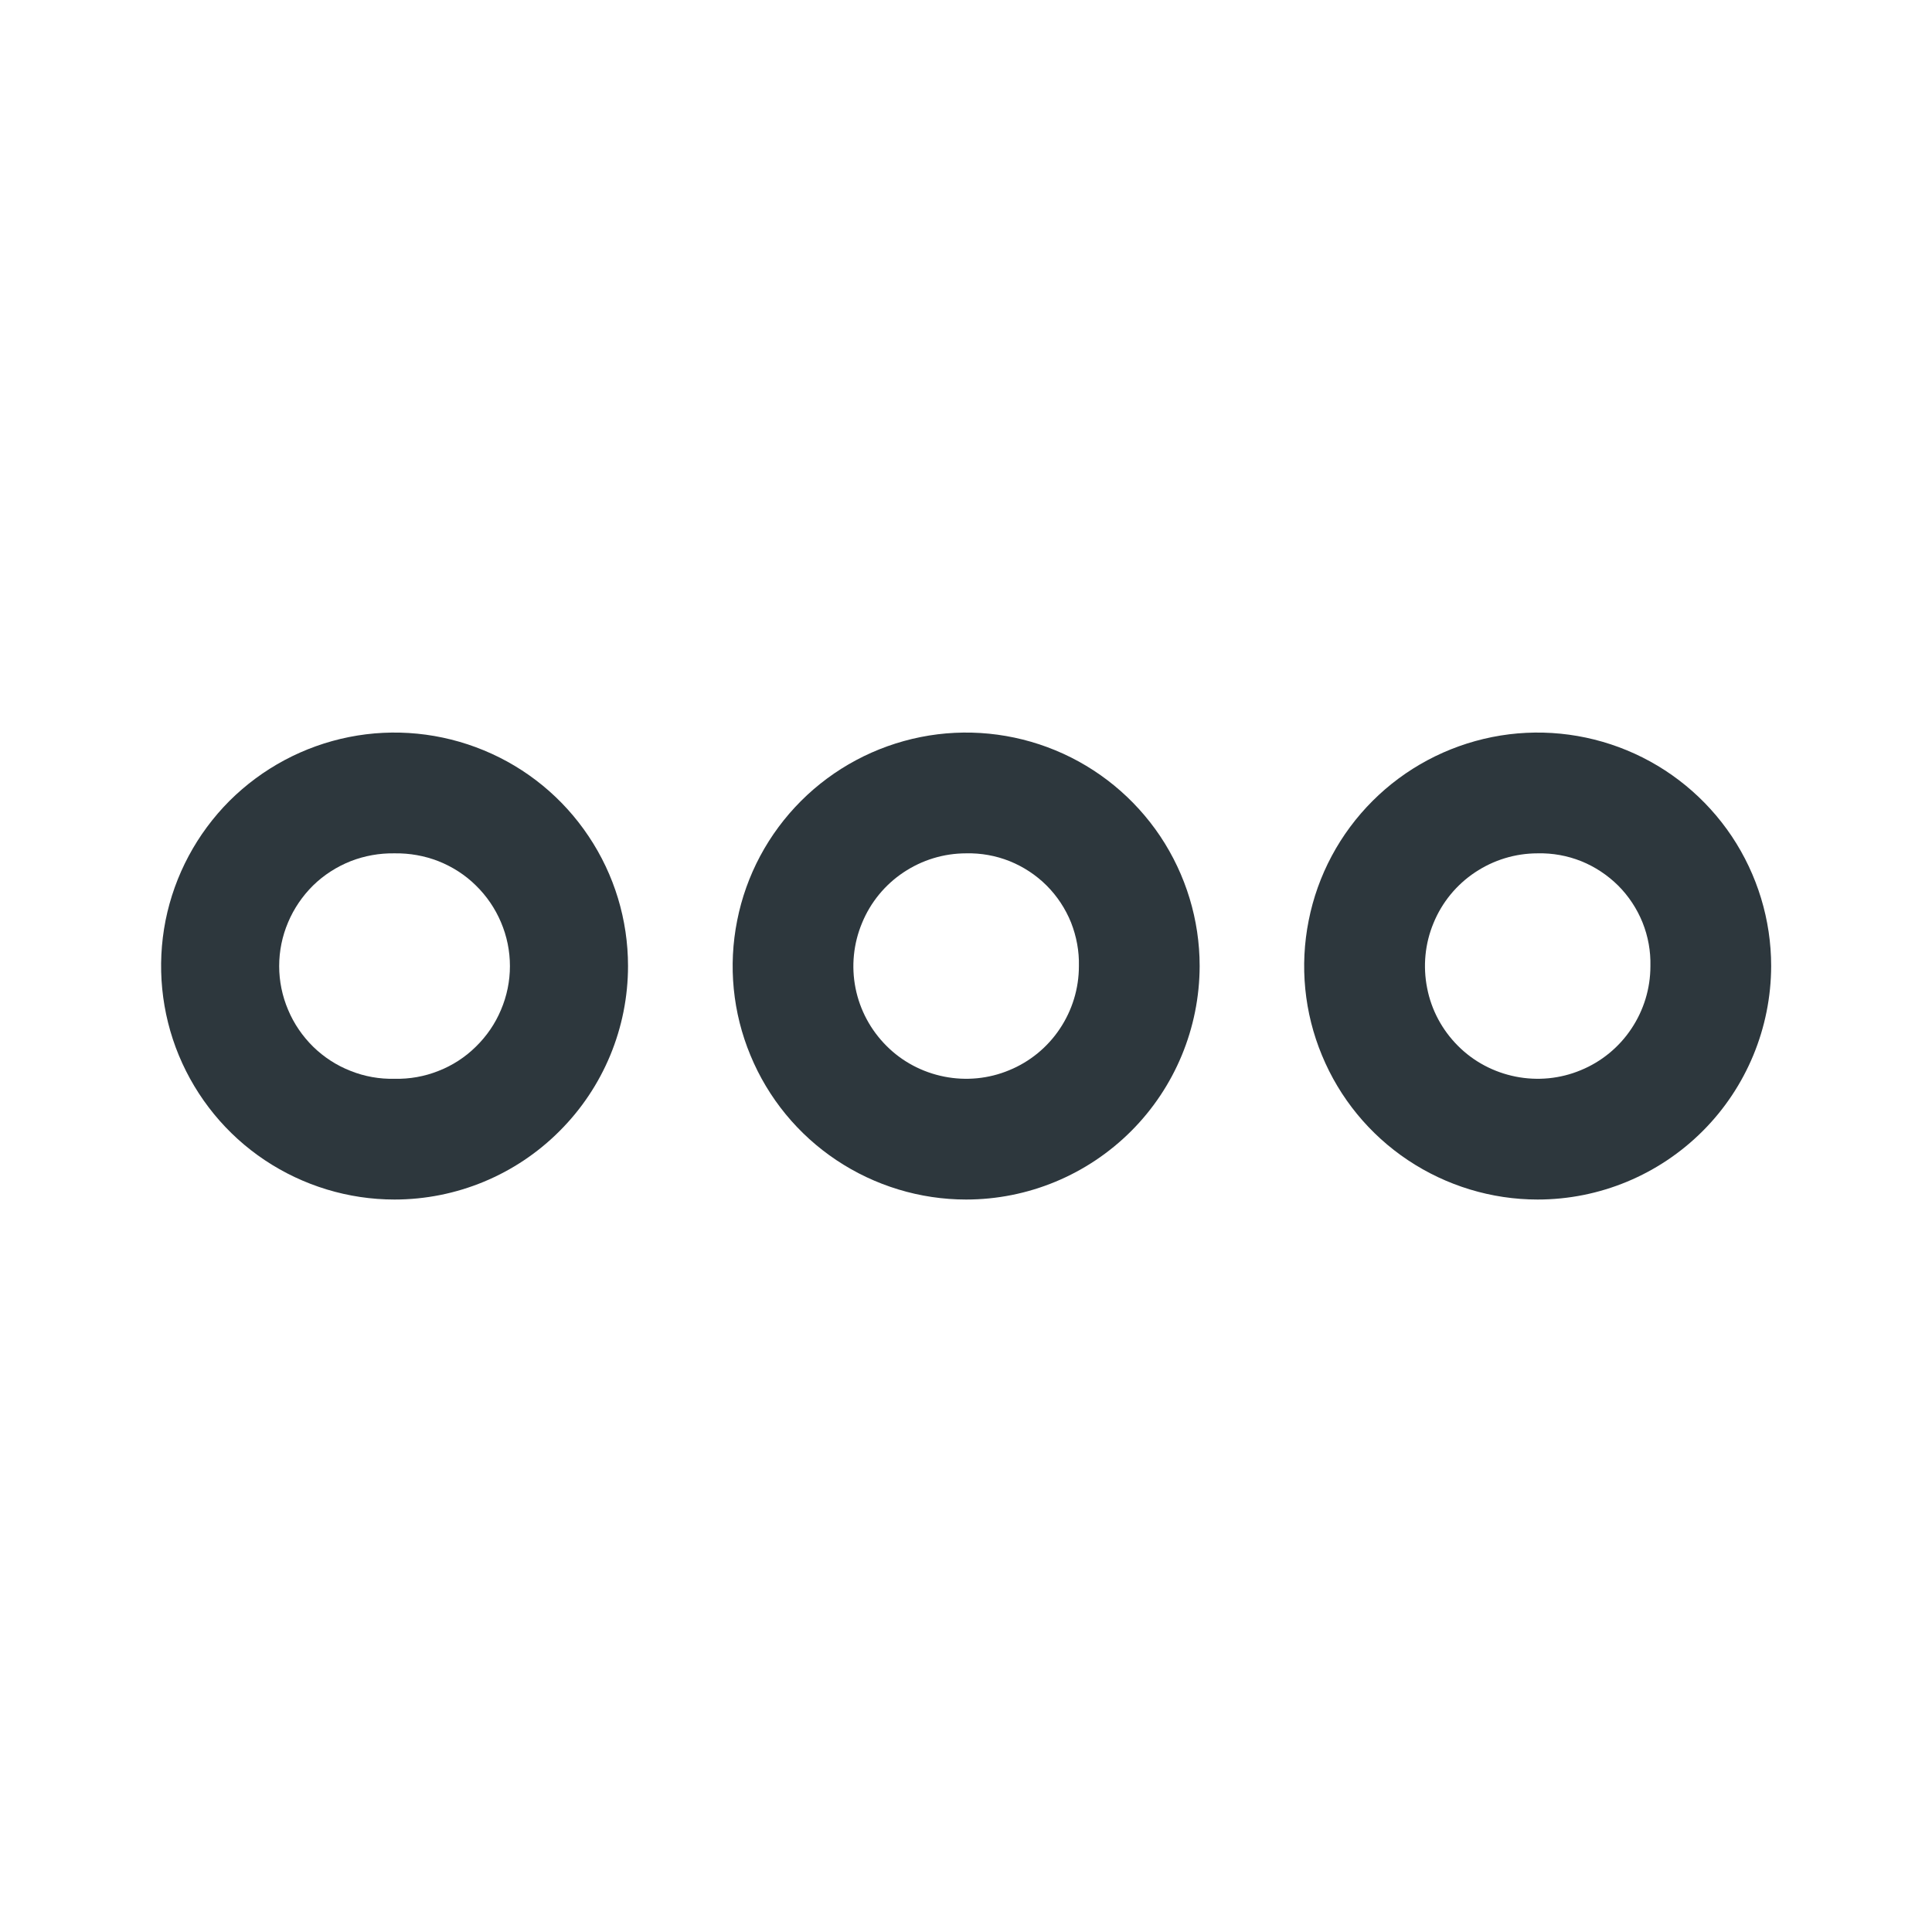 <svg width="16" height="16" viewBox="0 0 16 16" fill="none" xmlns="http://www.w3.org/2000/svg">
<path d="M3.267 9.934C2.885 9.934 2.511 9.82 2.193 9.608C1.875 9.396 1.628 9.094 1.481 8.74C1.335 8.387 1.297 7.998 1.371 7.623C1.446 7.248 1.63 6.904 1.9 6.633C2.171 6.363 2.515 6.179 2.89 6.104C3.265 6.029 3.654 6.068 4.007 6.214C4.361 6.36 4.663 6.608 4.875 6.926C5.088 7.244 5.201 7.618 5.201 8C5.201 8.513 4.997 9.005 4.634 9.367C4.272 9.73 3.78 9.934 3.267 9.934ZM3.267 7.067C3.143 7.065 3.019 7.087 2.904 7.132C2.788 7.178 2.682 7.246 2.593 7.333C2.505 7.42 2.434 7.524 2.386 7.638C2.337 7.753 2.312 7.876 2.312 8.001C2.312 8.125 2.337 8.248 2.386 8.363C2.434 8.478 2.505 8.581 2.593 8.668C2.682 8.755 2.788 8.824 2.904 8.869C3.019 8.915 3.143 8.937 3.267 8.934C3.392 8.937 3.516 8.915 3.631 8.869C3.747 8.824 3.853 8.755 3.941 8.668C4.03 8.581 4.101 8.478 4.149 8.363C4.198 8.248 4.223 8.125 4.223 8.001C4.223 7.876 4.198 7.753 4.149 7.638C4.101 7.524 4.03 7.42 3.941 7.333C3.853 7.246 3.747 7.178 3.631 7.132C3.516 7.087 3.392 7.065 3.267 7.067Z" fill="#2D373D"/>
<path d="M12.734 9.934C12.352 9.934 11.978 9.82 11.66 9.608C11.342 9.396 11.094 9.094 10.948 8.74C10.801 8.387 10.763 7.998 10.838 7.623C10.912 7.248 11.096 6.904 11.367 6.633C11.637 6.363 11.982 6.179 12.357 6.104C12.732 6.029 13.121 6.068 13.474 6.214C13.827 6.36 14.129 6.608 14.342 6.926C14.554 7.244 14.668 7.618 14.668 8C14.667 8.513 14.463 9.005 14.101 9.367C13.738 9.73 13.247 9.934 12.734 9.934ZM12.734 7.067C12.549 7.067 12.369 7.122 12.215 7.225C12.062 7.327 11.942 7.473 11.872 7.644C11.801 7.814 11.783 8.002 11.819 8.183C11.854 8.364 11.943 8.53 12.074 8.661C12.204 8.792 12.371 8.88 12.552 8.916C12.733 8.952 12.921 8.934 13.091 8.863C13.262 8.793 13.408 8.673 13.51 8.52C13.613 8.366 13.668 8.186 13.668 8.001C13.671 7.877 13.649 7.755 13.603 7.64C13.557 7.526 13.488 7.421 13.401 7.334C13.313 7.247 13.209 7.178 13.095 7.132C12.98 7.086 12.857 7.064 12.734 7.067Z" fill="#2D373D"/>
<path d="M8.001 9.934C7.619 9.934 7.245 9.82 6.927 9.608C6.609 9.396 6.361 9.094 6.215 8.74C6.068 8.387 6.03 7.998 6.105 7.623C6.179 7.248 6.363 6.904 6.634 6.633C6.904 6.363 7.249 6.179 7.624 6.104C7.999 6.029 8.388 6.068 8.741 6.214C9.094 6.36 9.396 6.608 9.609 6.926C9.821 7.244 9.935 7.618 9.935 8C9.934 8.513 9.73 9.005 9.368 9.367C9.005 9.73 8.514 9.934 8.001 9.934ZM8.001 7.067C7.816 7.067 7.636 7.122 7.482 7.225C7.329 7.327 7.209 7.473 7.139 7.644C7.068 7.814 7.049 8.002 7.085 8.183C7.121 8.364 7.21 8.53 7.341 8.661C7.471 8.792 7.638 8.88 7.819 8.916C8 8.952 8.188 8.934 8.358 8.863C8.529 8.793 8.675 8.673 8.777 8.52C8.88 8.366 8.935 8.186 8.935 8.001C8.938 7.877 8.915 7.755 8.87 7.64C8.824 7.526 8.755 7.421 8.668 7.334C8.581 7.247 8.476 7.178 8.362 7.132C8.247 7.086 8.124 7.064 8.001 7.067Z" fill="#2D373D"/>
</svg>
